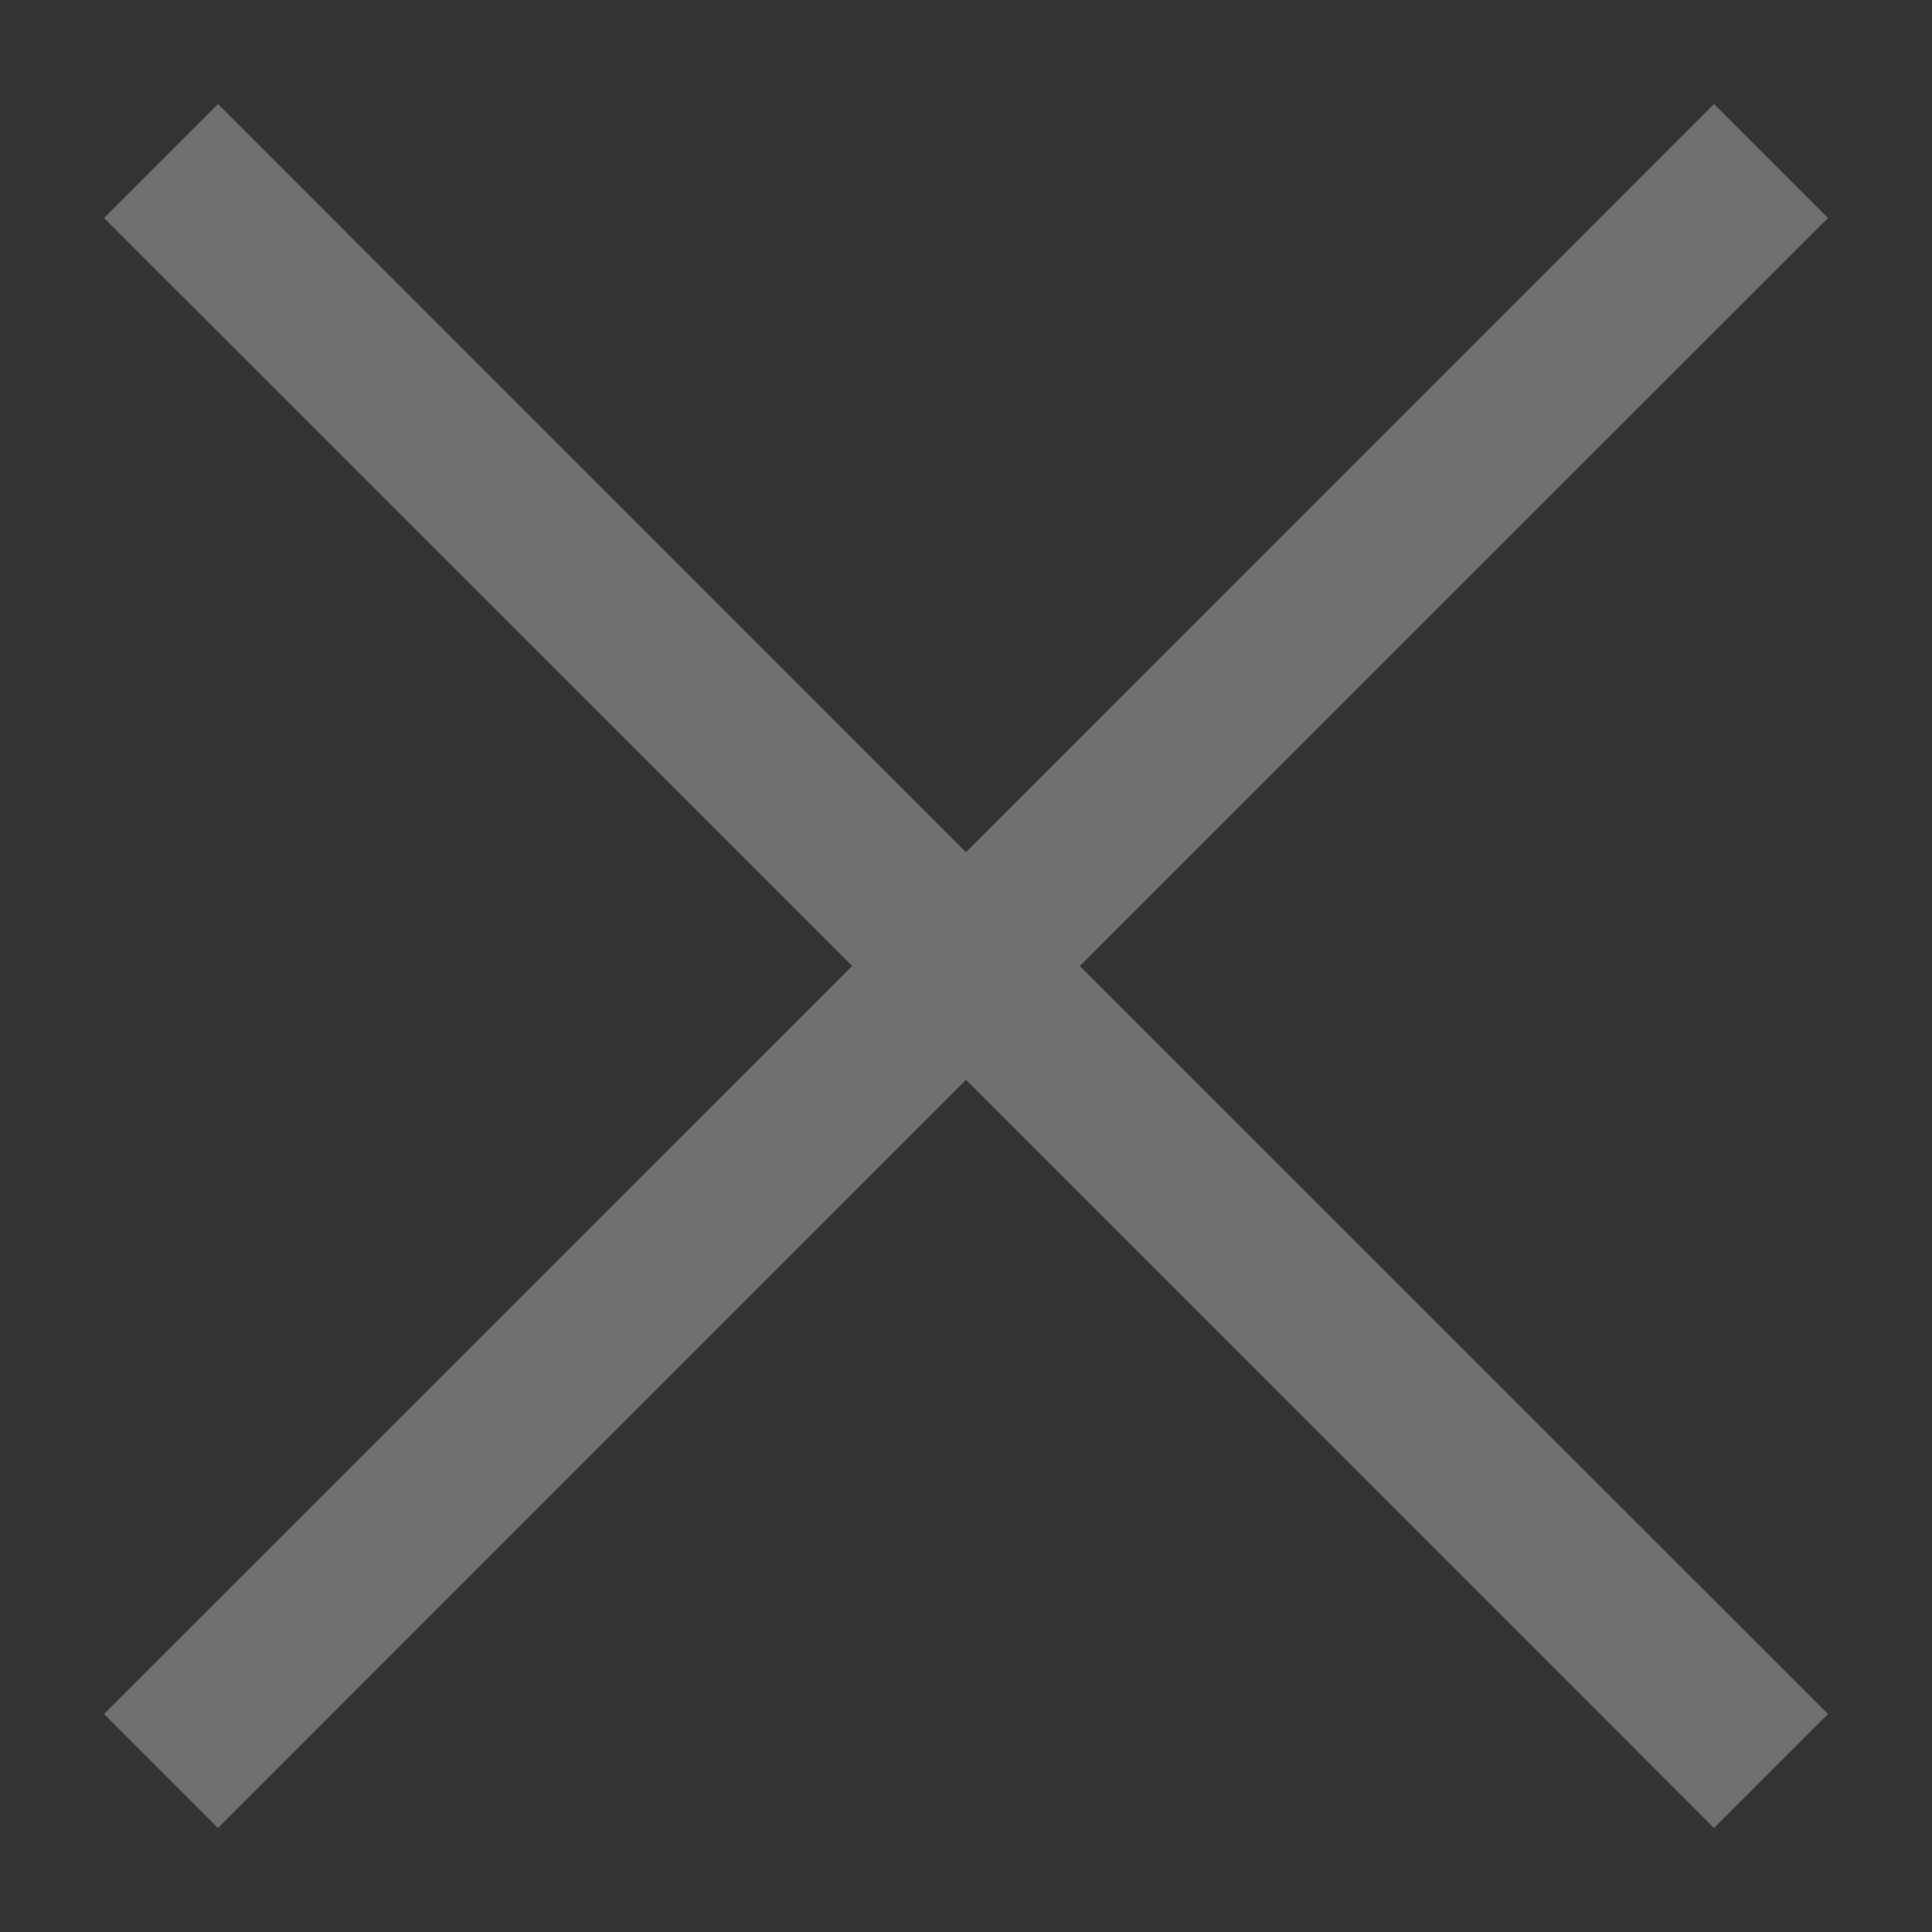 <svg width="12" height="12" viewBox="0 0 12 12" fill="none" xmlns="http://www.w3.org/2000/svg">
    <rect x="0" y="0" width="12" height="12" fill="#333333" stroke="none"/>
    <path opacity="0.3" fill-rule="evenodd" clip-rule="evenodd" d="M5.293 6L0.646 10.646L1.354 11.354L6 6.707L10.646 11.354L11.354 10.646L6.707 6L11.354 1.354L10.646 0.646L6 5.293L1.354 0.646L0.646 1.354L5.293 6Z" fill="white"/>
</svg>
